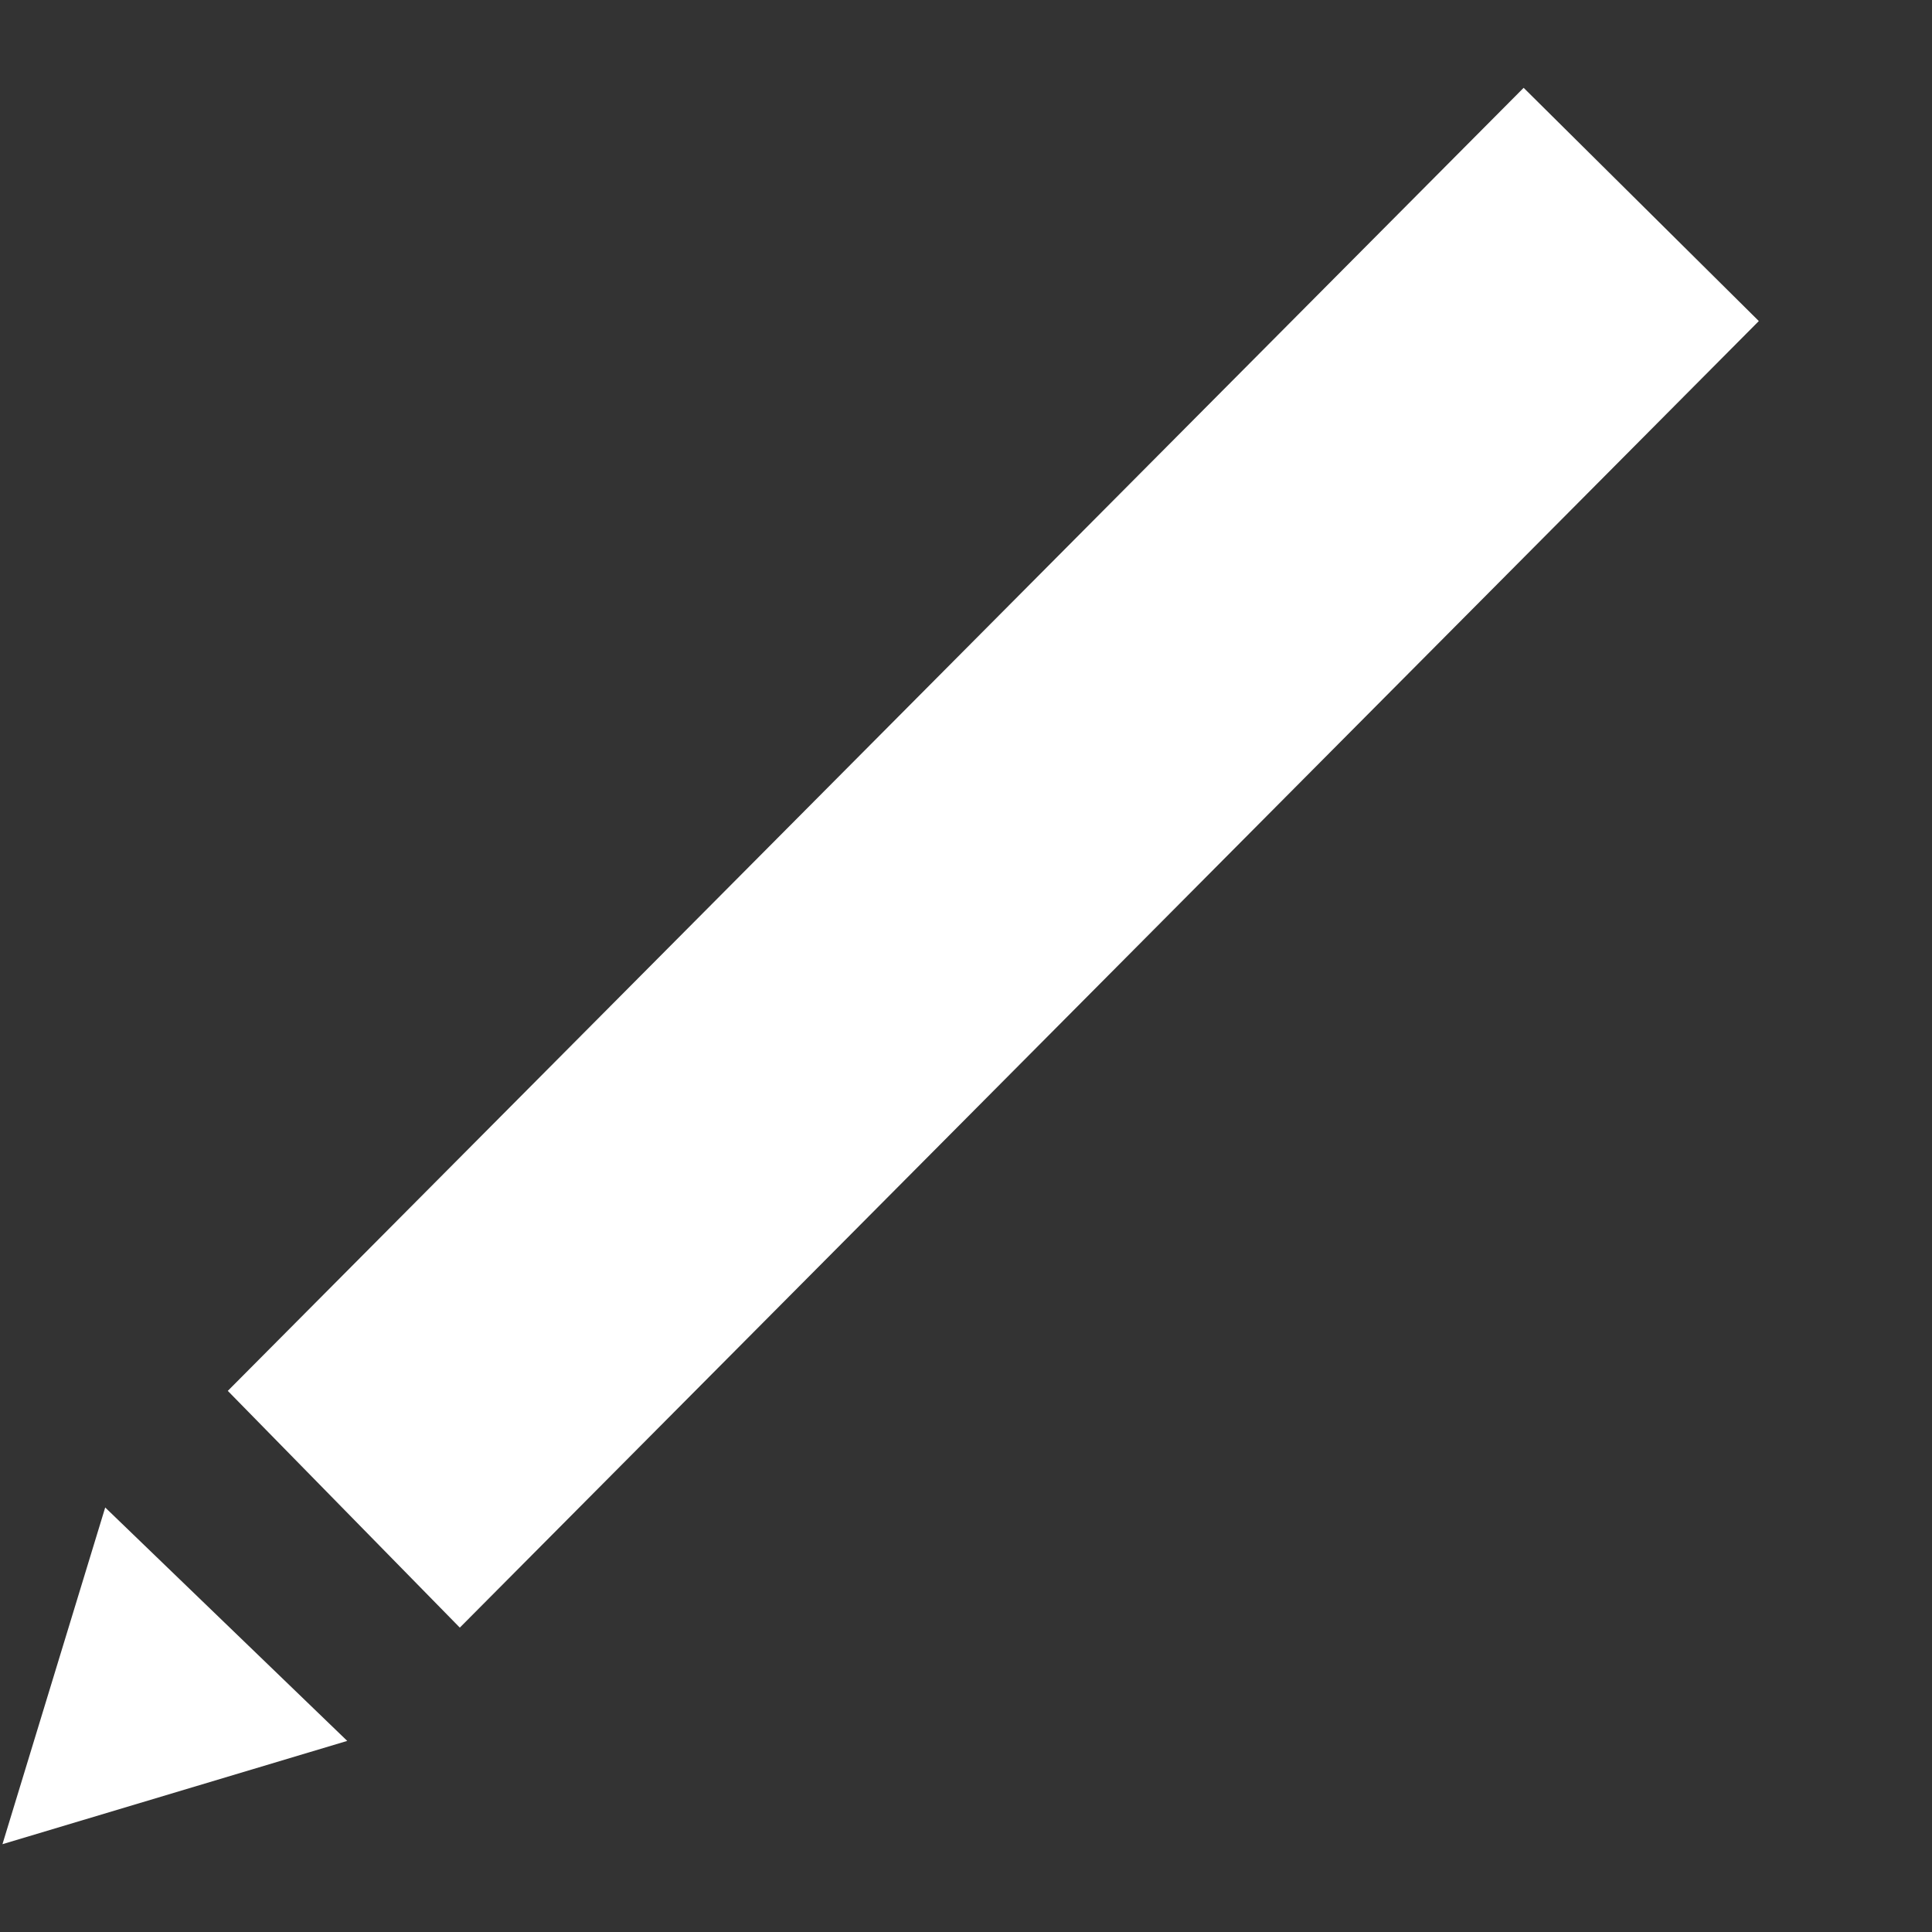 <svg width="11" height="11" viewBox="0 0 11 11" fill="none" xmlns="http://www.w3.org/2000/svg">
<rect x="0" y="0" width="11" height="11" fill="#333333" stroke="none"/>
<path d="M10.014 1.828L2.618 9.267L1.297 7.919L8.675 0.5L10.014 1.828ZM0.014 10.5L1.977 9.912L0.599 8.583L0.014 10.5Z" fill="white"/>
</svg>
